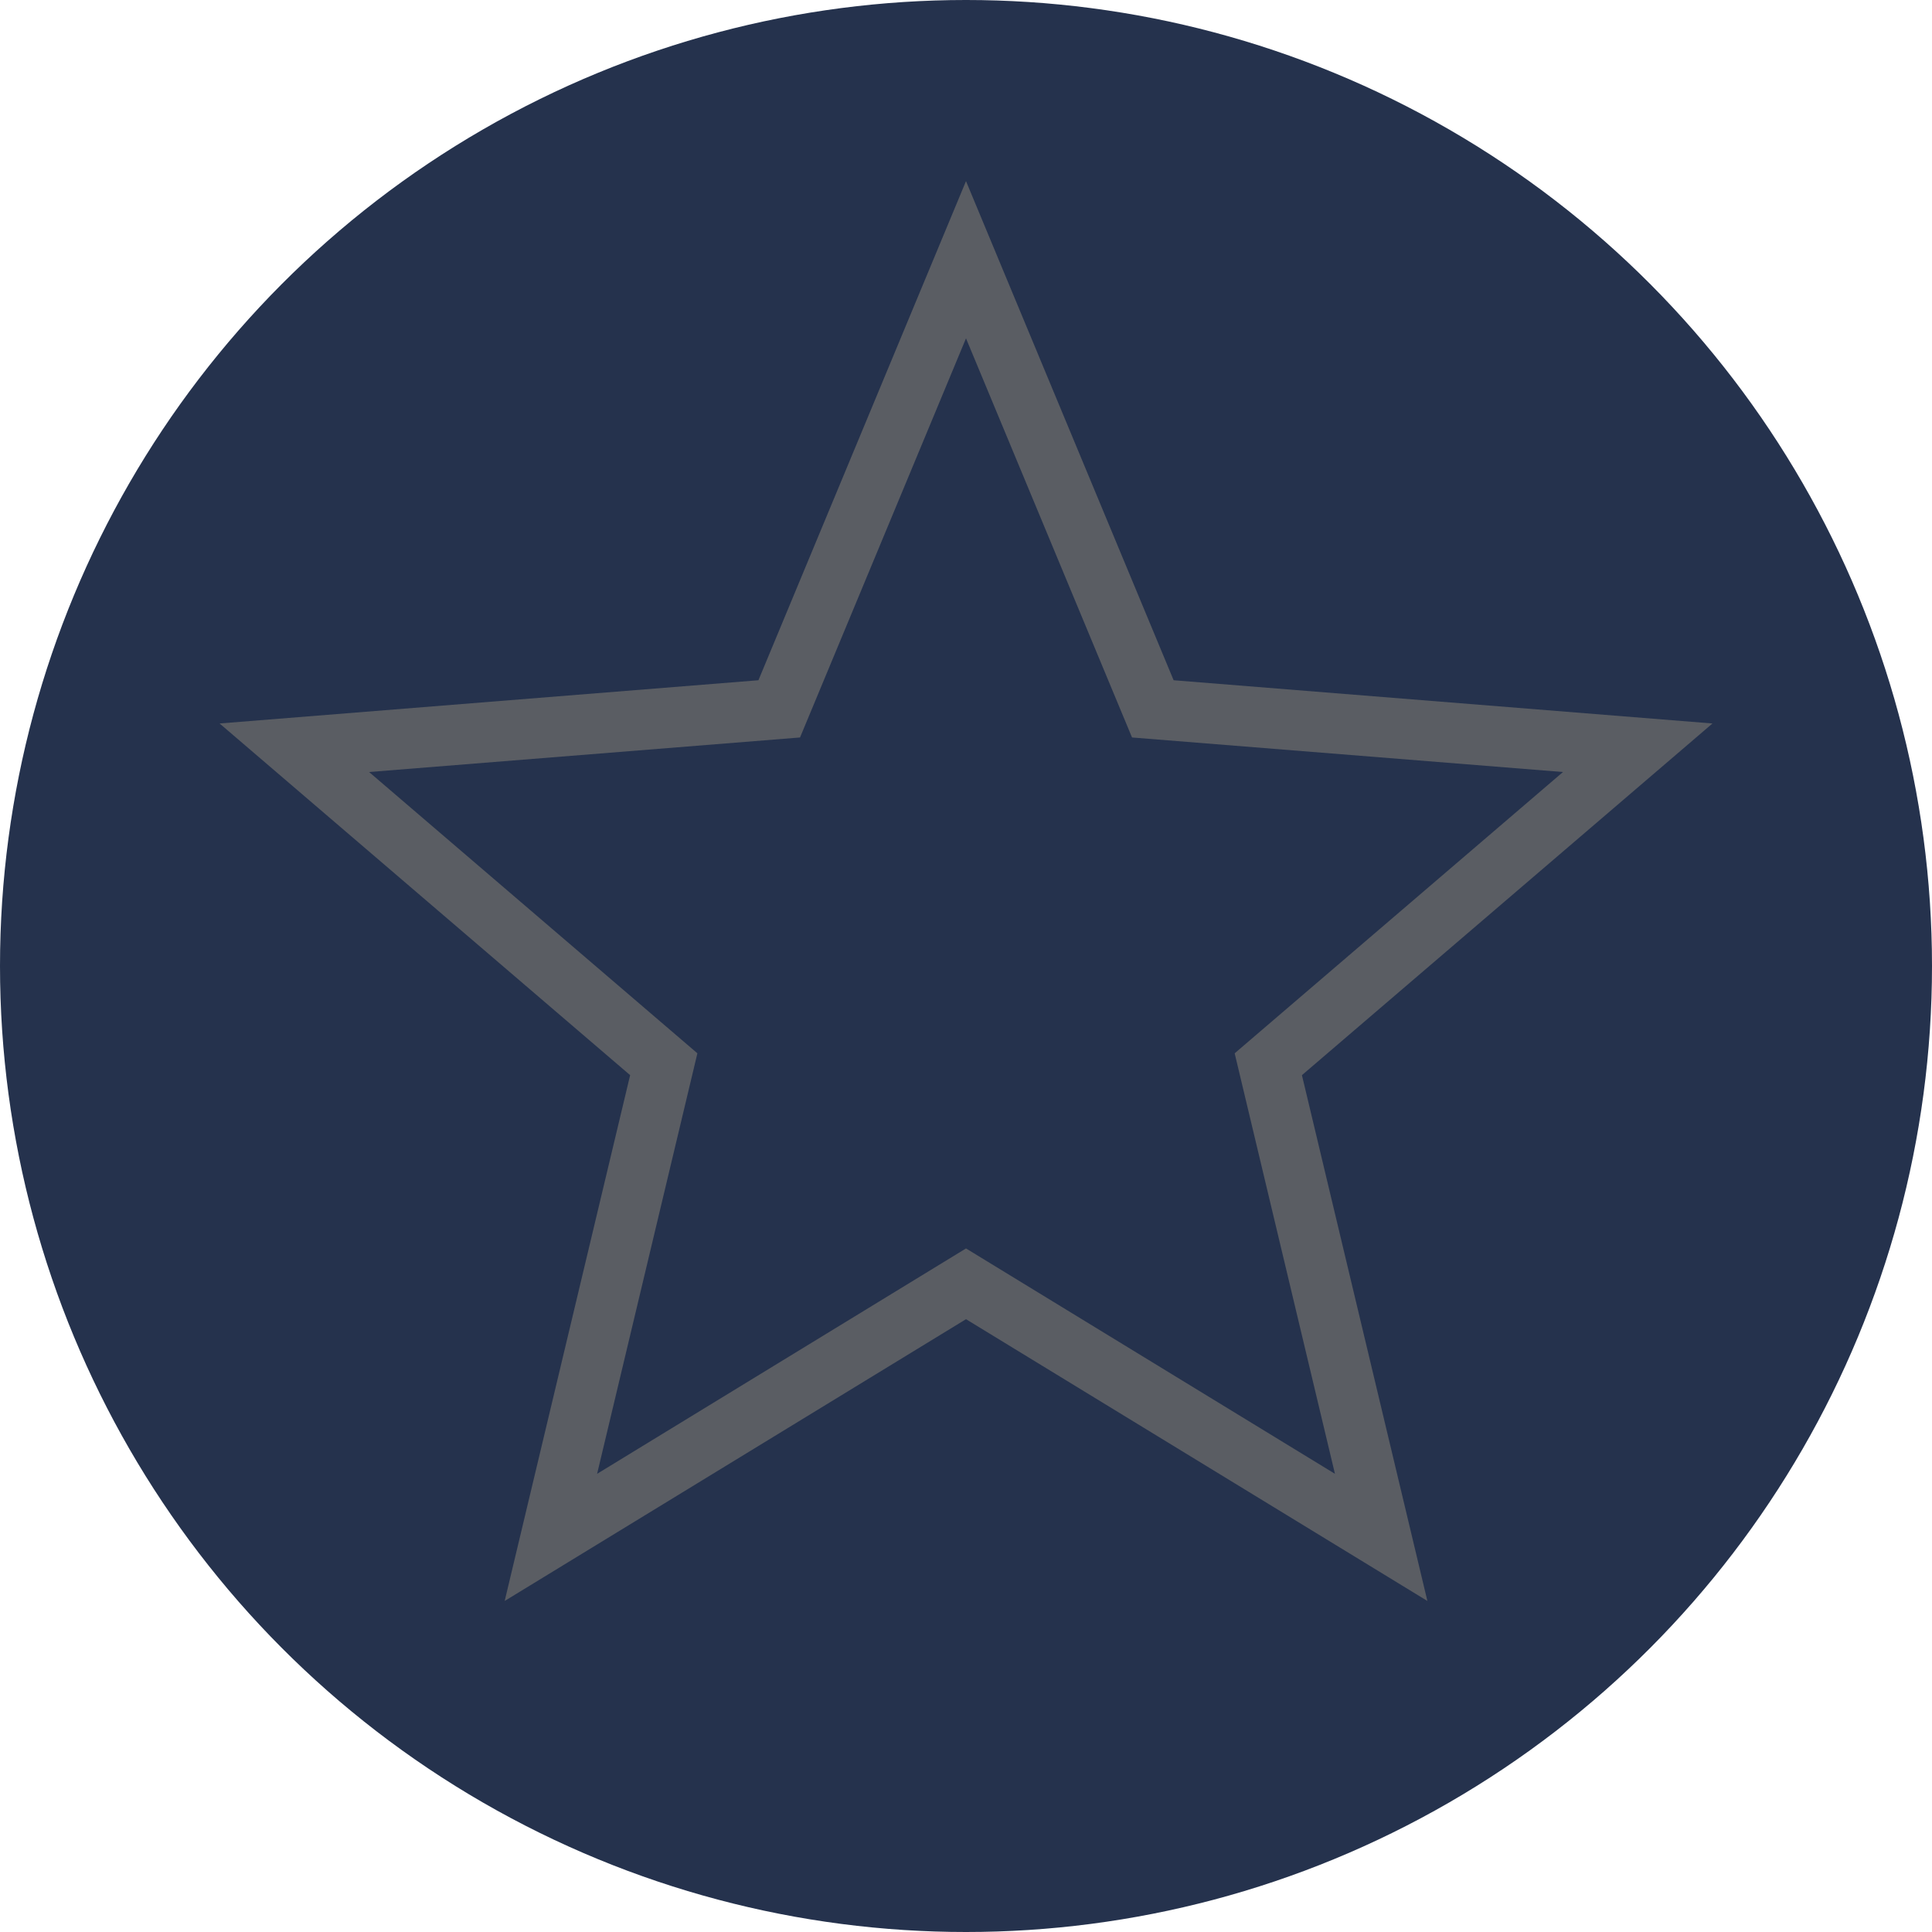 <svg width="32" height="32" viewBox="0 0 32 32" fill="none" xmlns="http://www.w3.org/2000/svg">
<g clip-path="url(#clip0_4865_50147)">
<g clip-path="url(#clip1_4865_50147)">
<circle cx="16" cy="16" r="16" fill="#25324D"/>
<path fill-rule="evenodd" clip-rule="evenodd" d="M19.439 11.267L16 3L12.562 11.267L3.637 11.983L10.437 17.808L8.359 26.517L16 21.85L23.642 26.517L21.564 17.808L28.364 11.983L19.439 11.267ZM25.888 12.787L18.75 12.215L16 5.604L13.251 12.215L6.113 12.787L11.551 17.446L9.89 24.411L16 20.678L22.111 24.411L20.45 17.446L25.888 12.787Z" fill="#5A5D63"/>
</g>
</g>
<defs>
<clipPath id="clip0_4865_50147">
<rect width="32" height="32" fill="white"/>
</clipPath>
<clipPath id="clip1_4865_50147">
<rect width="32" height="32" fill="white"/>
</clipPath>
</defs>
</svg>
